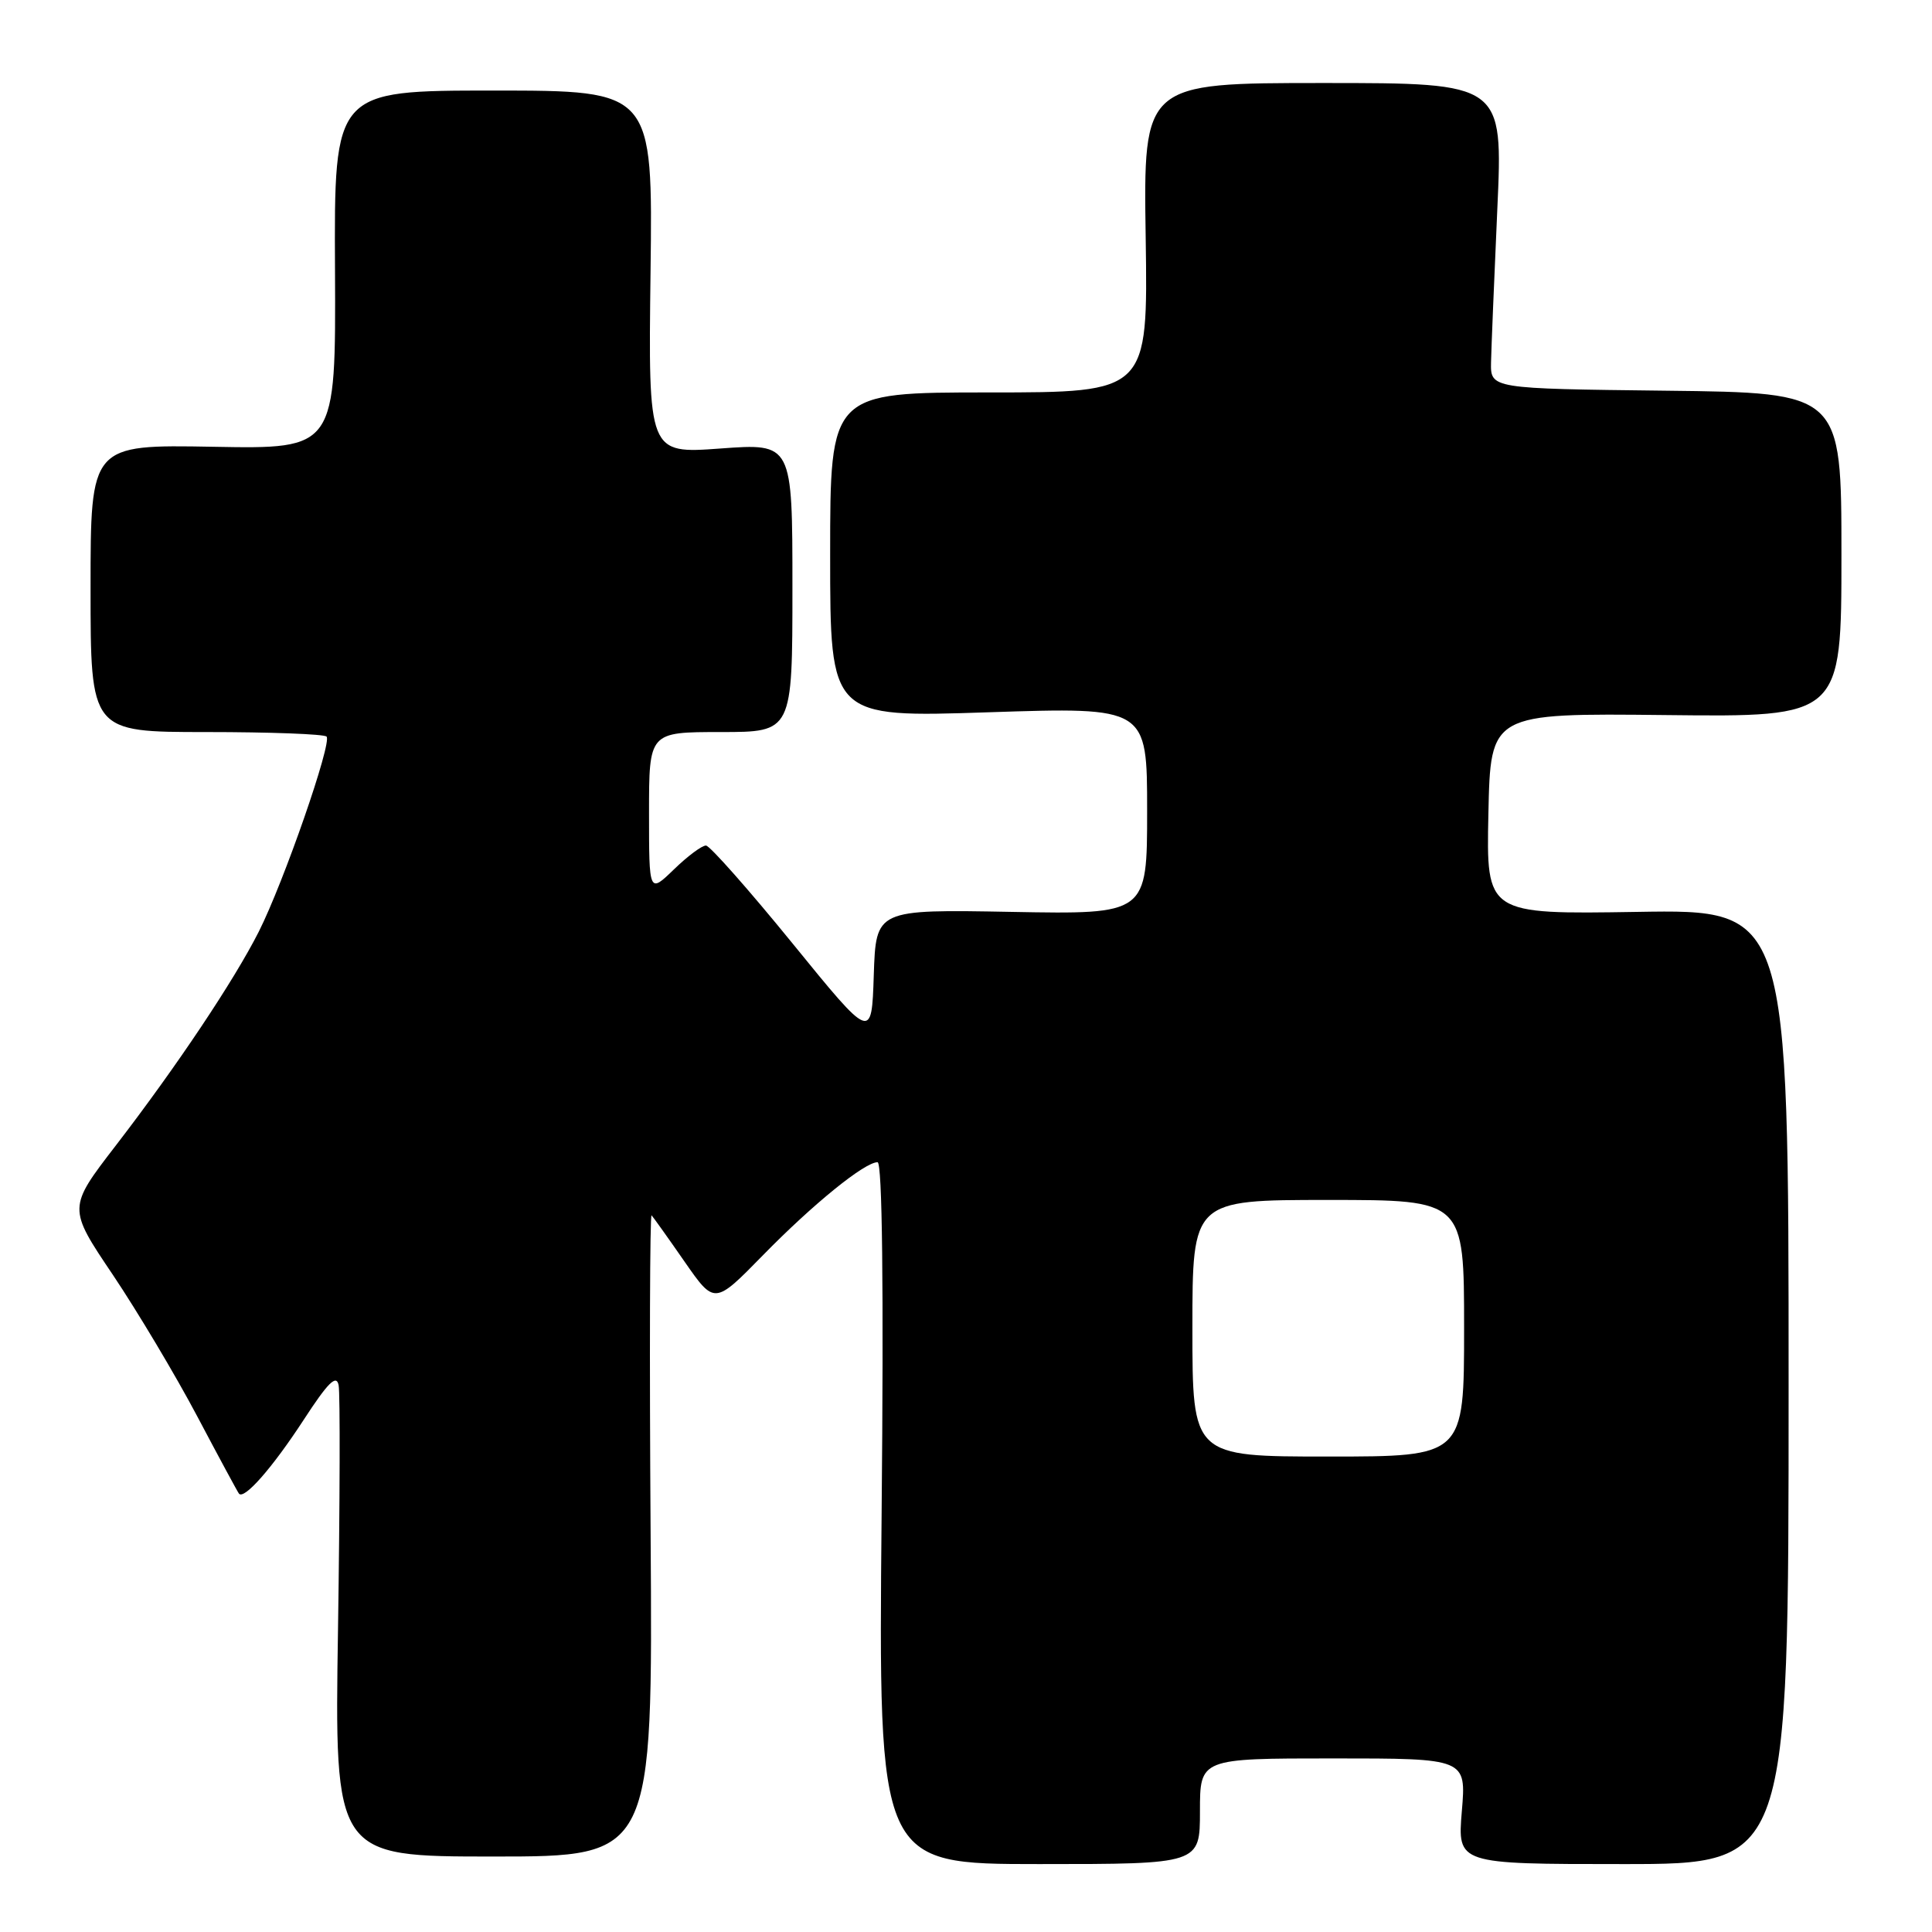 <?xml version="1.0" encoding="UTF-8" standalone="no"?>
<!DOCTYPE svg PUBLIC "-//W3C//DTD SVG 1.1//EN" "http://www.w3.org/Graphics/SVG/1.1/DTD/svg11.dtd" >
<svg xmlns="http://www.w3.org/2000/svg" xmlns:xlink="http://www.w3.org/1999/xlink" version="1.1" viewBox="0 0 256 256">
 <g >
 <path fill="currentColor"
d=" M 159.00 240.00 C 159.00 233.00 159.00 233.00 176.65 233.00 C 194.29 233.00 194.29 233.00 193.70 240.00 C 193.12 247.00 193.12 247.00 215.06 247.00 C 237.00 247.00 237.00 247.00 237.00 183.75 C 237.00 120.50 237.00 120.50 216.97 120.83 C 196.94 121.15 196.94 121.15 197.22 107.83 C 197.50 94.50 197.50 94.50 220.75 94.75 C 244.00 95.01 244.00 95.01 244.00 73.52 C 244.00 52.04 244.00 52.04 220.75 51.77 C 197.50 51.50 197.50 51.50 197.57 48.00 C 197.61 46.08 197.99 36.96 198.40 27.75 C 199.16 11.00 199.16 11.00 175.33 11.00 C 151.50 11.00 151.50 11.00 151.81 31.50 C 152.11 52.00 152.11 52.00 131.06 52.00 C 110.00 52.00 110.00 52.00 110.00 73.54 C 110.00 95.08 110.00 95.08 131.00 94.38 C 152.00 93.69 152.00 93.69 152.00 107.43 C 152.00 121.16 152.00 121.16 134.03 120.83 C 116.07 120.50 116.07 120.50 115.78 129.20 C 115.50 137.90 115.50 137.90 105.00 124.99 C 99.22 117.89 94.07 112.07 93.55 112.04 C 93.02 112.02 91.11 113.44 89.30 115.20 C 86.00 118.39 86.00 118.39 86.00 107.70 C 86.00 97.00 86.00 97.00 95.50 97.00 C 105.00 97.00 105.00 97.00 105.00 77.86 C 105.00 58.73 105.00 58.73 95.45 59.43 C 85.90 60.13 85.90 60.13 86.20 36.06 C 86.50 12.00 86.50 12.00 65.39 12.00 C 44.27 12.00 44.27 12.00 44.39 35.75 C 44.50 59.50 44.50 59.50 28.25 59.20 C 12.00 58.91 12.00 58.91 12.00 77.95 C 12.00 97.00 12.00 97.00 27.33 97.00 C 35.77 97.00 42.94 97.27 43.27 97.60 C 44.03 98.37 37.62 116.84 34.29 123.45 C 31.01 129.93 23.43 141.28 15.35 151.78 C 8.98 160.05 8.98 160.05 14.96 168.93 C 18.24 173.82 23.27 182.25 26.13 187.66 C 28.99 193.07 31.48 197.68 31.66 197.91 C 32.34 198.77 36.08 194.51 40.21 188.18 C 43.47 183.17 44.58 182.07 44.87 183.55 C 45.08 184.62 45.04 199.11 44.79 215.75 C 44.32 246.00 44.32 246.00 65.41 246.00 C 86.50 246.00 86.50 246.00 86.21 203.29 C 86.05 179.80 86.11 160.79 86.34 161.04 C 86.57 161.29 88.55 164.06 90.72 167.19 C 94.68 172.88 94.68 172.88 101.09 166.33 C 107.70 159.57 114.56 154.00 116.28 154.00 C 116.91 154.00 117.10 170.60 116.82 200.50 C 116.39 247.00 116.39 247.00 137.70 247.00 C 159.00 247.00 159.00 247.00 159.00 240.00 Z  M 158.00 176.00 C 158.00 159.00 158.00 159.00 176.00 159.00 C 194.00 159.00 194.00 159.00 194.00 176.00 C 194.00 193.00 194.00 193.00 176.00 193.00 C 158.00 193.00 158.00 193.00 158.00 176.00 Z "/>
</g>
</svg>